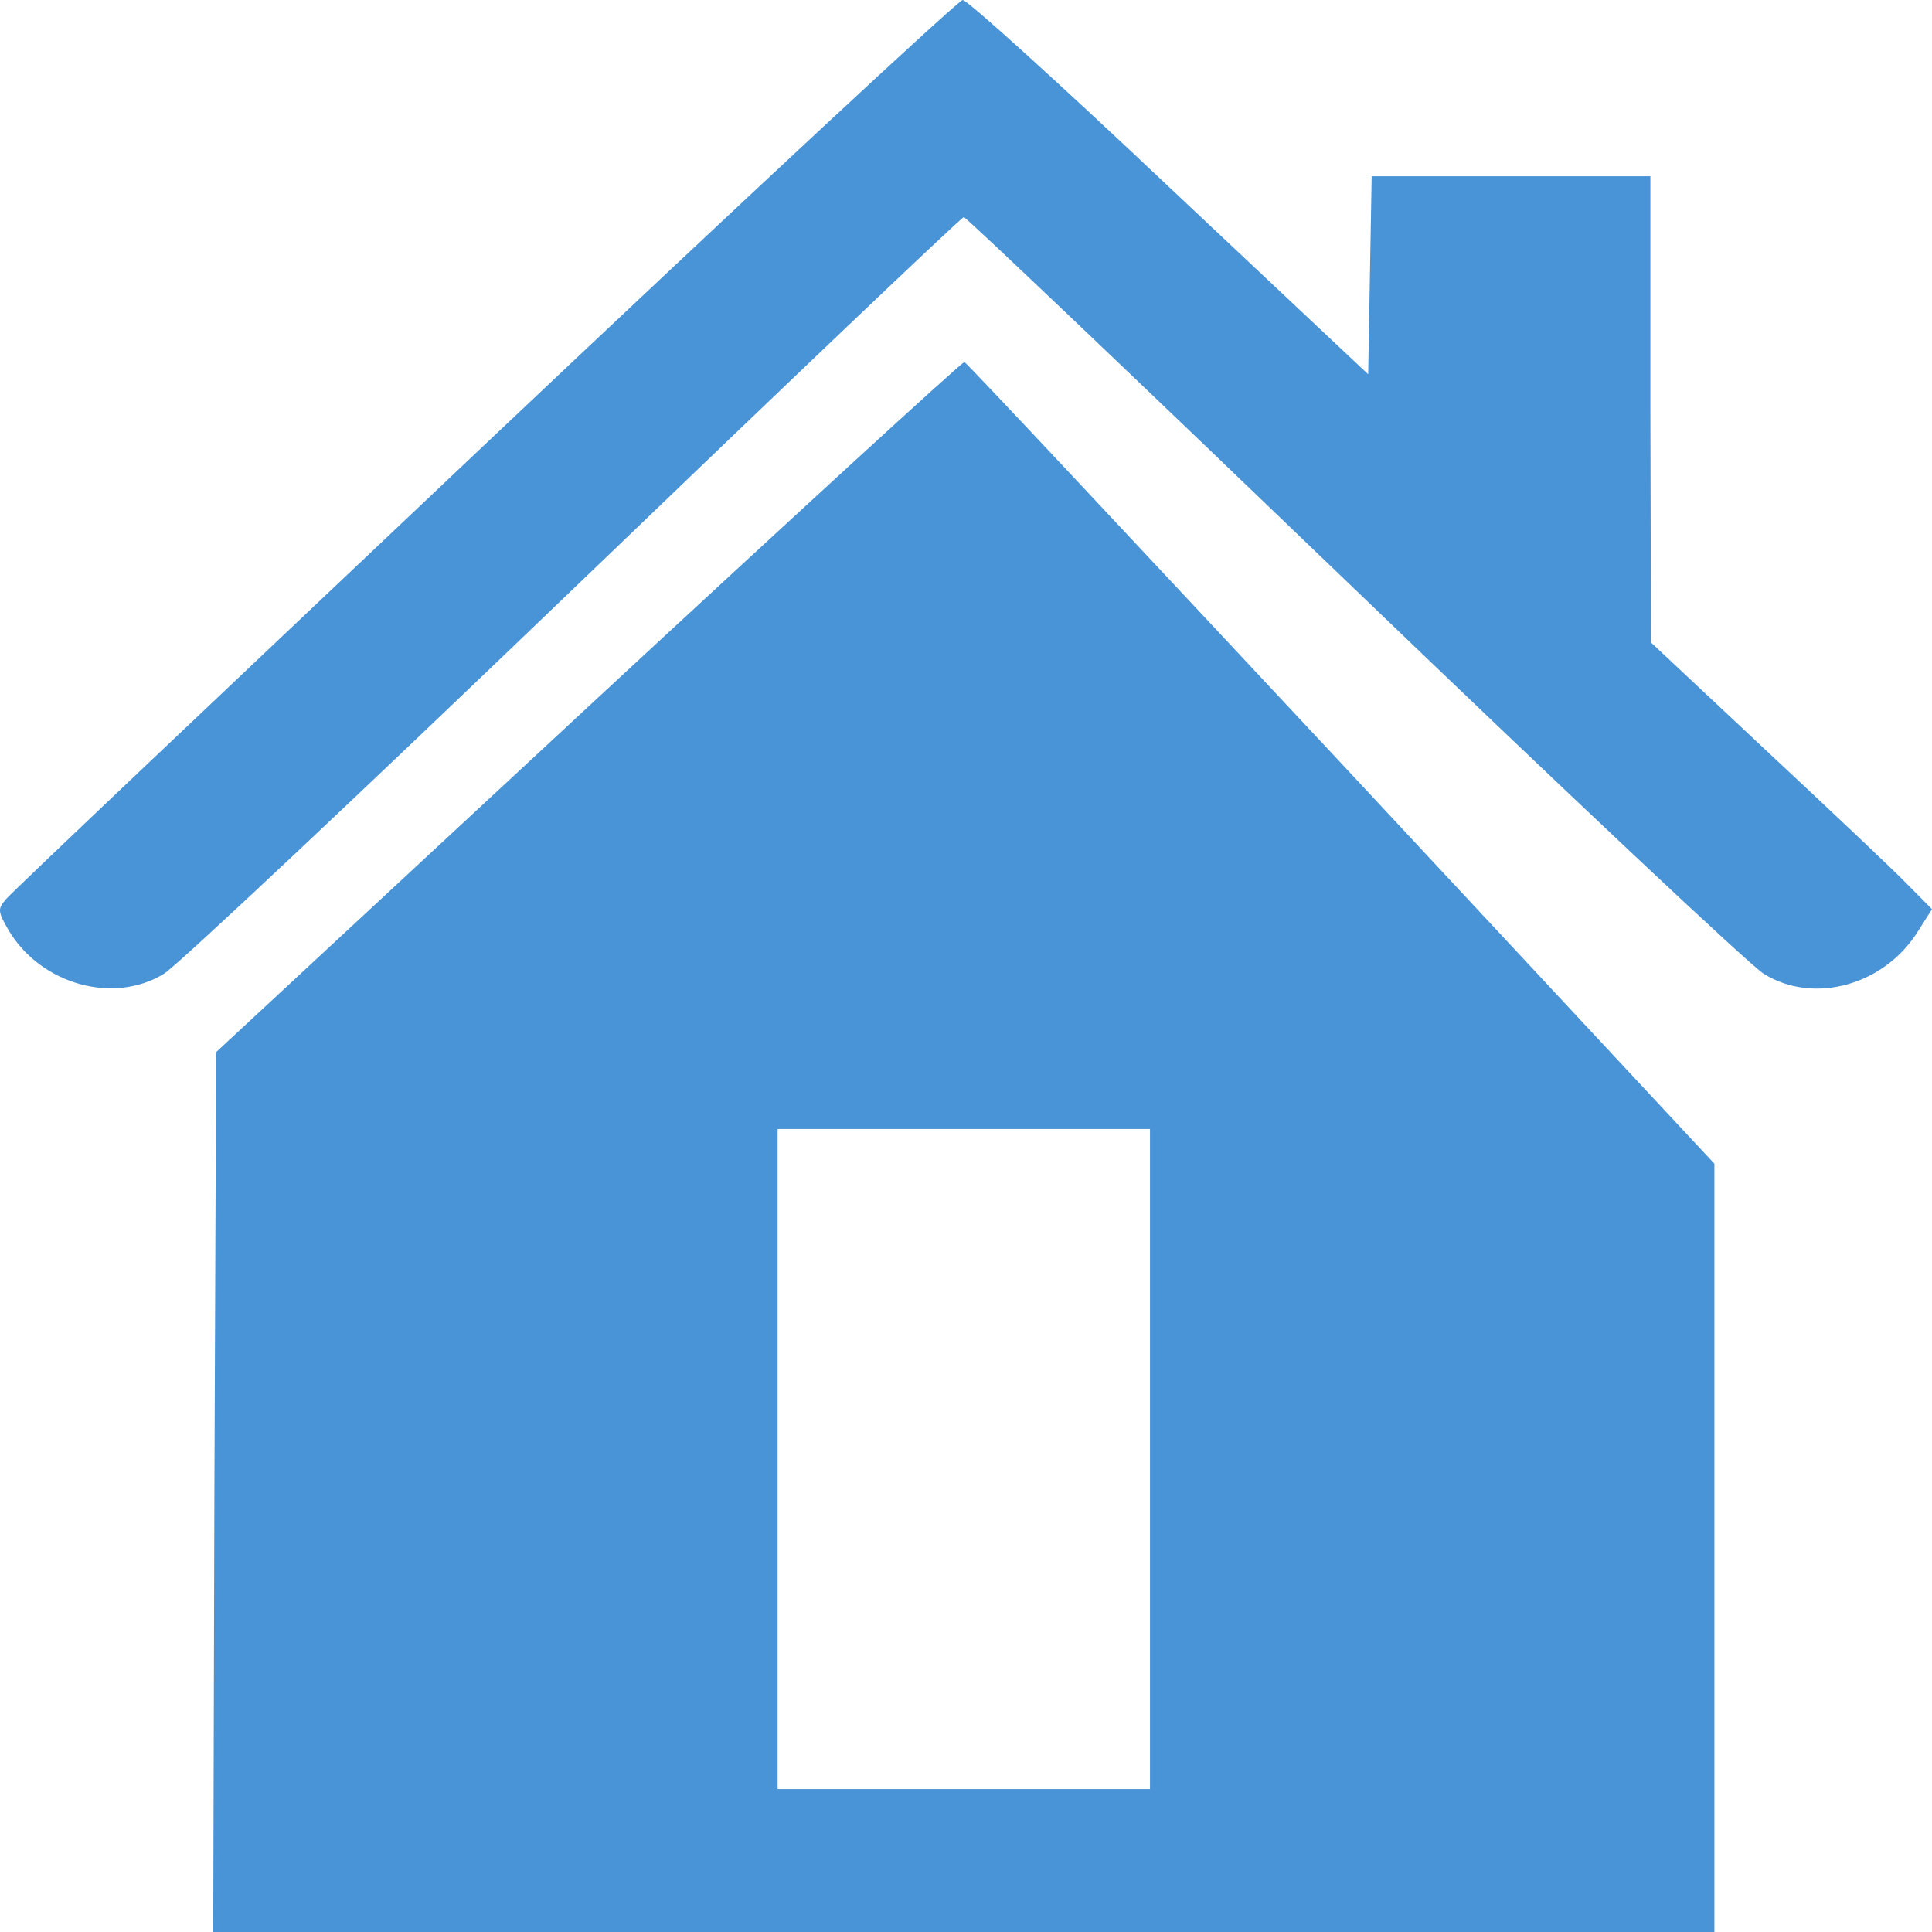 <svg width="30" height="30" viewBox="0 0 30 30" fill="none" xmlns="http://www.w3.org/2000/svg">
<path d="M7.531 6.901C3.51 10.705 0.158 13.875 0.086 13.97C-0.041 14.118 -0.031 14.16 0.14 14.456C0.646 15.291 1.766 15.597 2.543 15.122C2.742 15.005 5.606 12.311 8.904 9.141C12.202 5.971 14.93 3.371 14.966 3.371C15.002 3.371 17.731 5.971 21.029 9.141C24.326 12.311 27.19 15.005 27.389 15.122C28.175 15.608 29.277 15.291 29.792 14.445L30 14.118L29.602 13.716C29.386 13.494 28.401 12.564 27.416 11.645L25.636 9.976L25.627 6.351V2.737H23.459H21.299L21.272 4.28L21.245 5.812L18.155 2.906C16.457 1.3 15.011 -0.01 14.948 0C14.885 0 11.542 3.107 7.531 6.901Z" fill="#4993D7"/>
<path d="M9.139 10.969L3.356 16.337L3.329 23.163L3.311 30H14.966H26.621V24.03V18.07L20.83 11.856C17.64 8.443 15.011 5.632 14.975 5.622C14.948 5.611 12.319 8.021 9.139 10.969ZM17.857 22.656V27.781H14.966H12.075V22.656V17.531H14.966H17.857V22.656Z" fill="#4993D7"/>
</svg>

